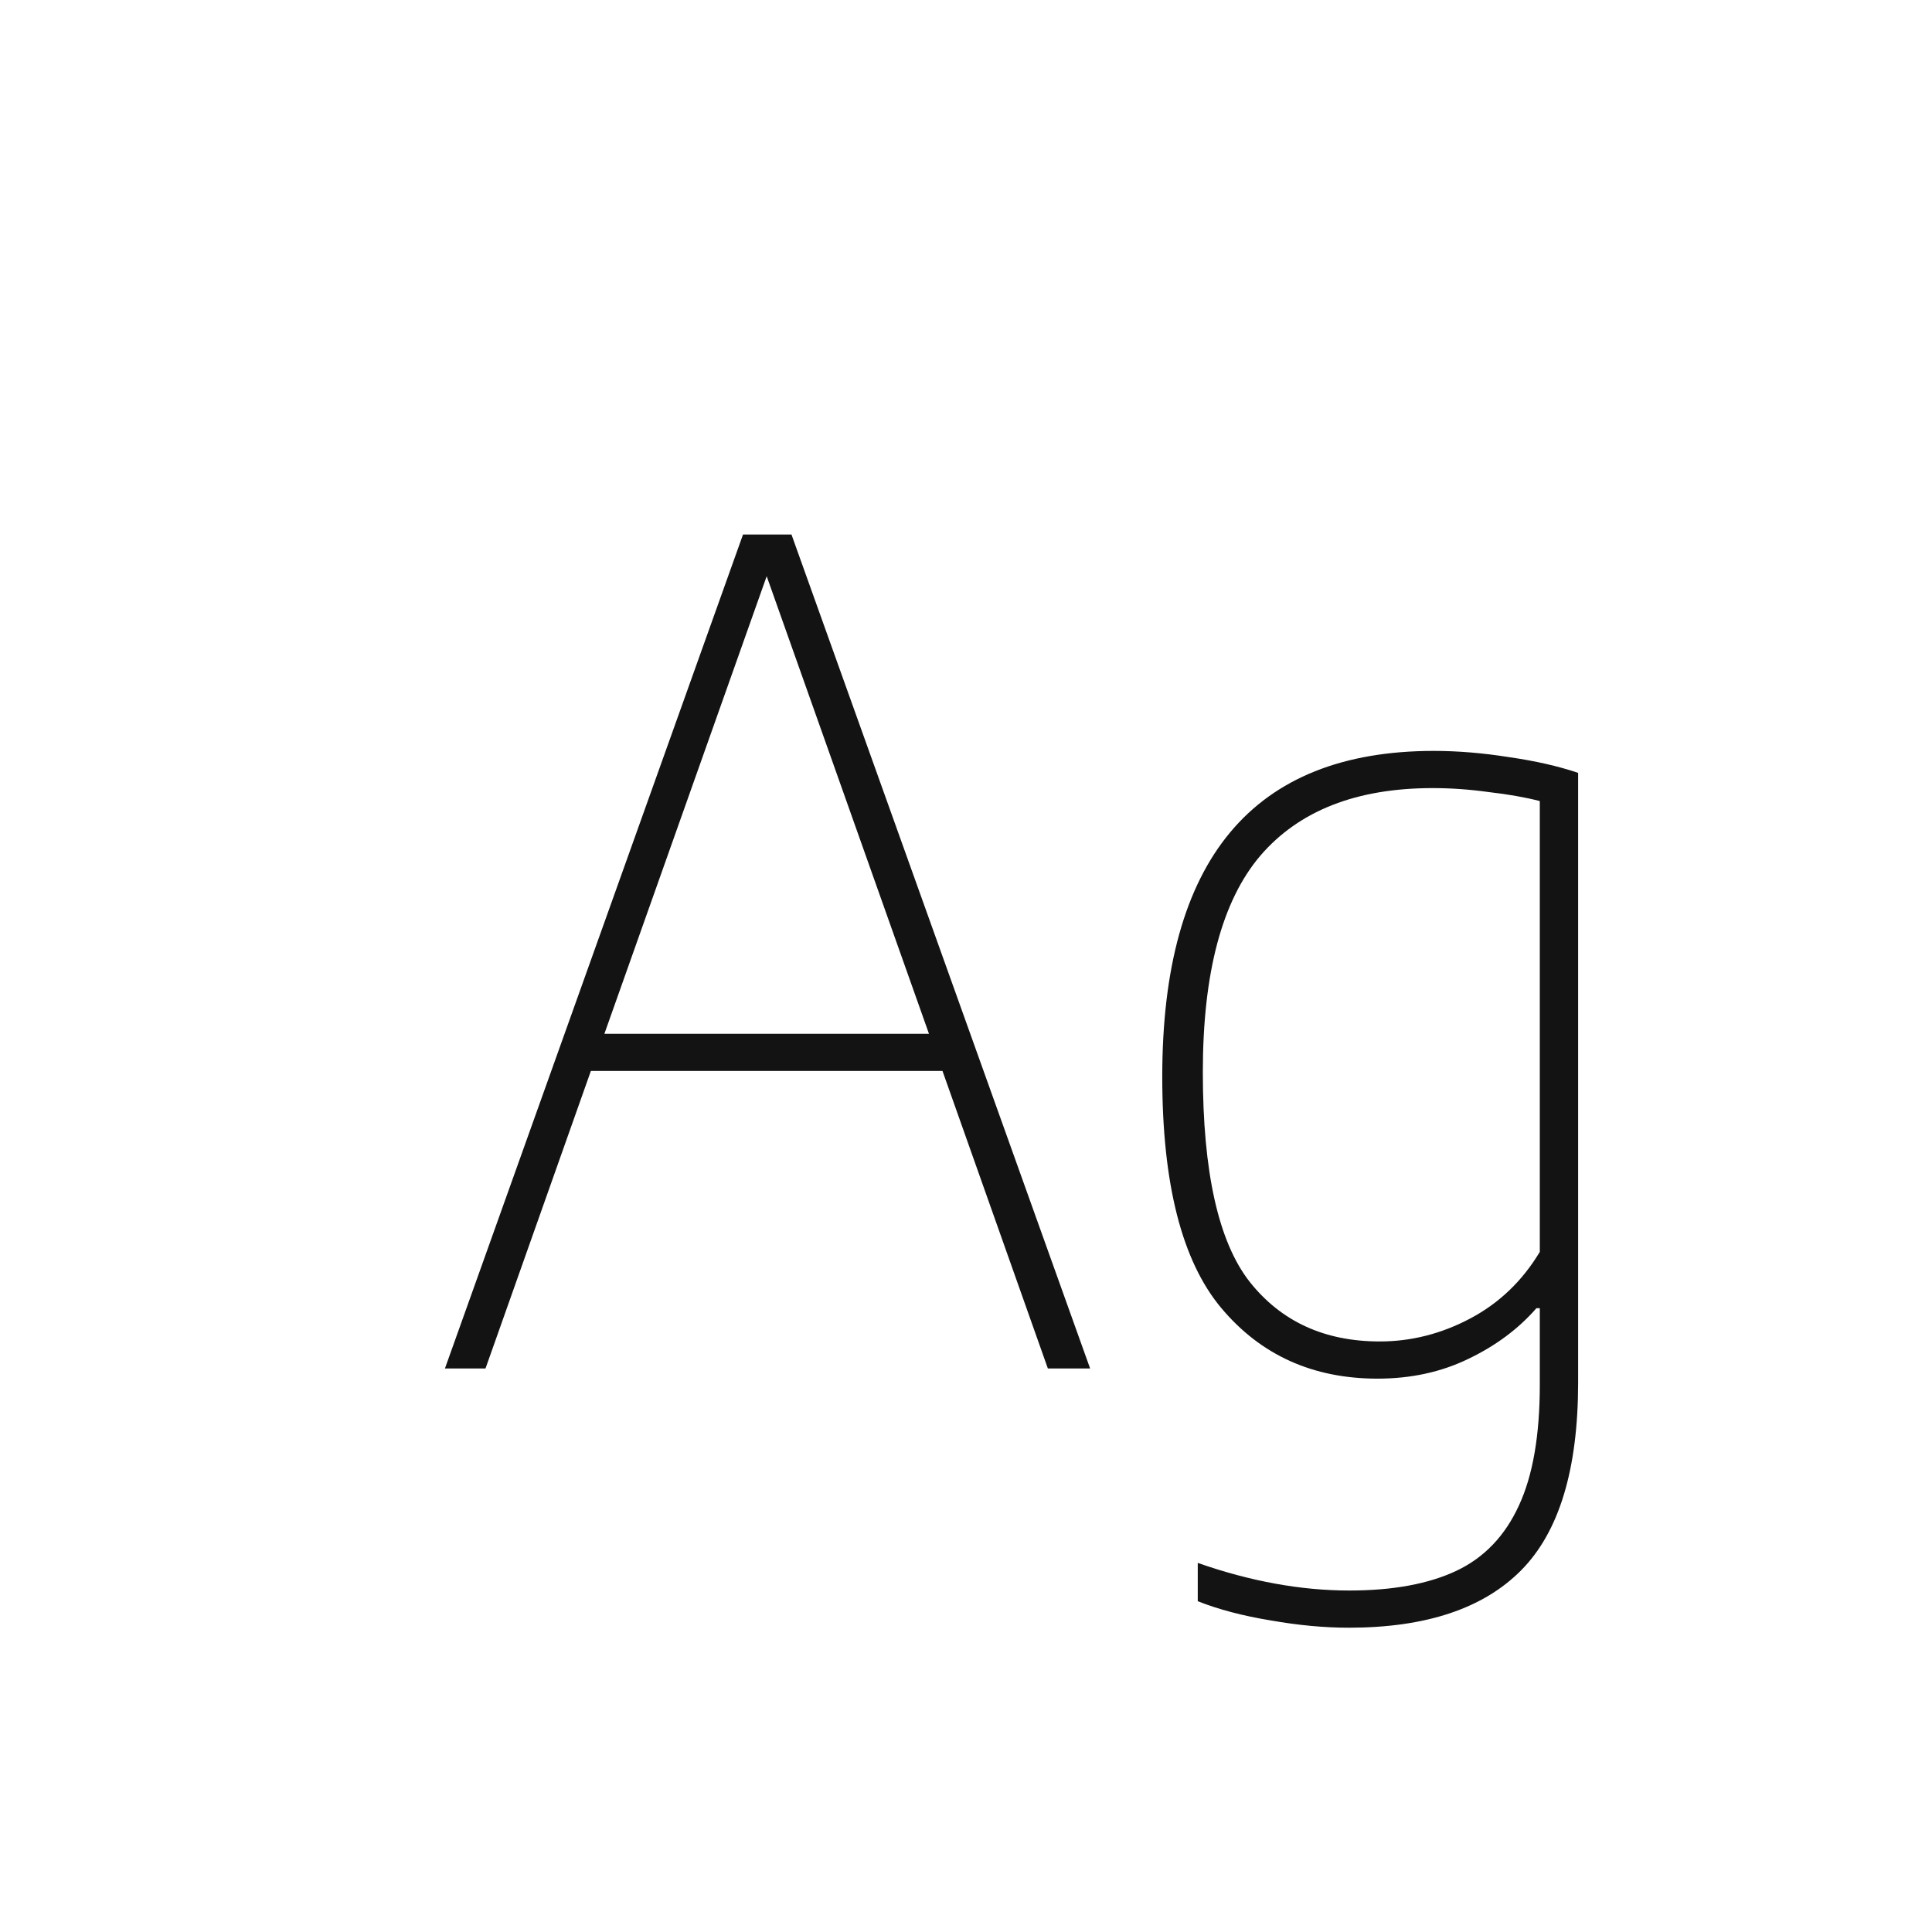 <svg width="24" height="24" viewBox="0 0 24 24" fill="none" xmlns="http://www.w3.org/2000/svg">
<path d="M13.017 17L11.708 13.304H7.34L6.031 17H5.527L9.23 6.64H9.832L13.542 17H13.017ZM7.508 12.842H11.54L9.524 7.158L7.508 12.842ZM16.755 20.22C16.452 20.22 16.127 20.19 15.782 20.129C15.441 20.073 15.14 19.994 14.879 19.891V19.415C15.532 19.644 16.16 19.758 16.762 19.758C17.303 19.758 17.747 19.676 18.092 19.513C18.437 19.35 18.696 19.079 18.869 18.701C19.042 18.328 19.128 17.828 19.128 17.203V16.251H19.086C18.862 16.508 18.58 16.718 18.239 16.881C17.903 17.044 17.527 17.126 17.112 17.126C16.309 17.126 15.663 16.834 15.173 16.251C14.683 15.668 14.438 14.709 14.438 13.374C14.438 10.677 15.563 9.328 17.812 9.328C18.111 9.328 18.421 9.354 18.743 9.405C19.07 9.452 19.357 9.517 19.604 9.601V17.175C19.604 18.253 19.368 19.03 18.897 19.506C18.426 19.982 17.712 20.22 16.755 20.22ZM17.14 16.664C17.532 16.664 17.908 16.568 18.267 16.377C18.626 16.186 18.913 15.91 19.128 15.551V9.951C18.946 9.904 18.734 9.867 18.491 9.839C18.253 9.806 18.022 9.79 17.798 9.79C16.851 9.79 16.137 10.07 15.656 10.63C15.18 11.19 14.942 12.086 14.942 13.318C14.942 14.559 15.136 15.427 15.523 15.922C15.915 16.417 16.454 16.664 17.14 16.664Z" fill="#131313"/>
</svg>
